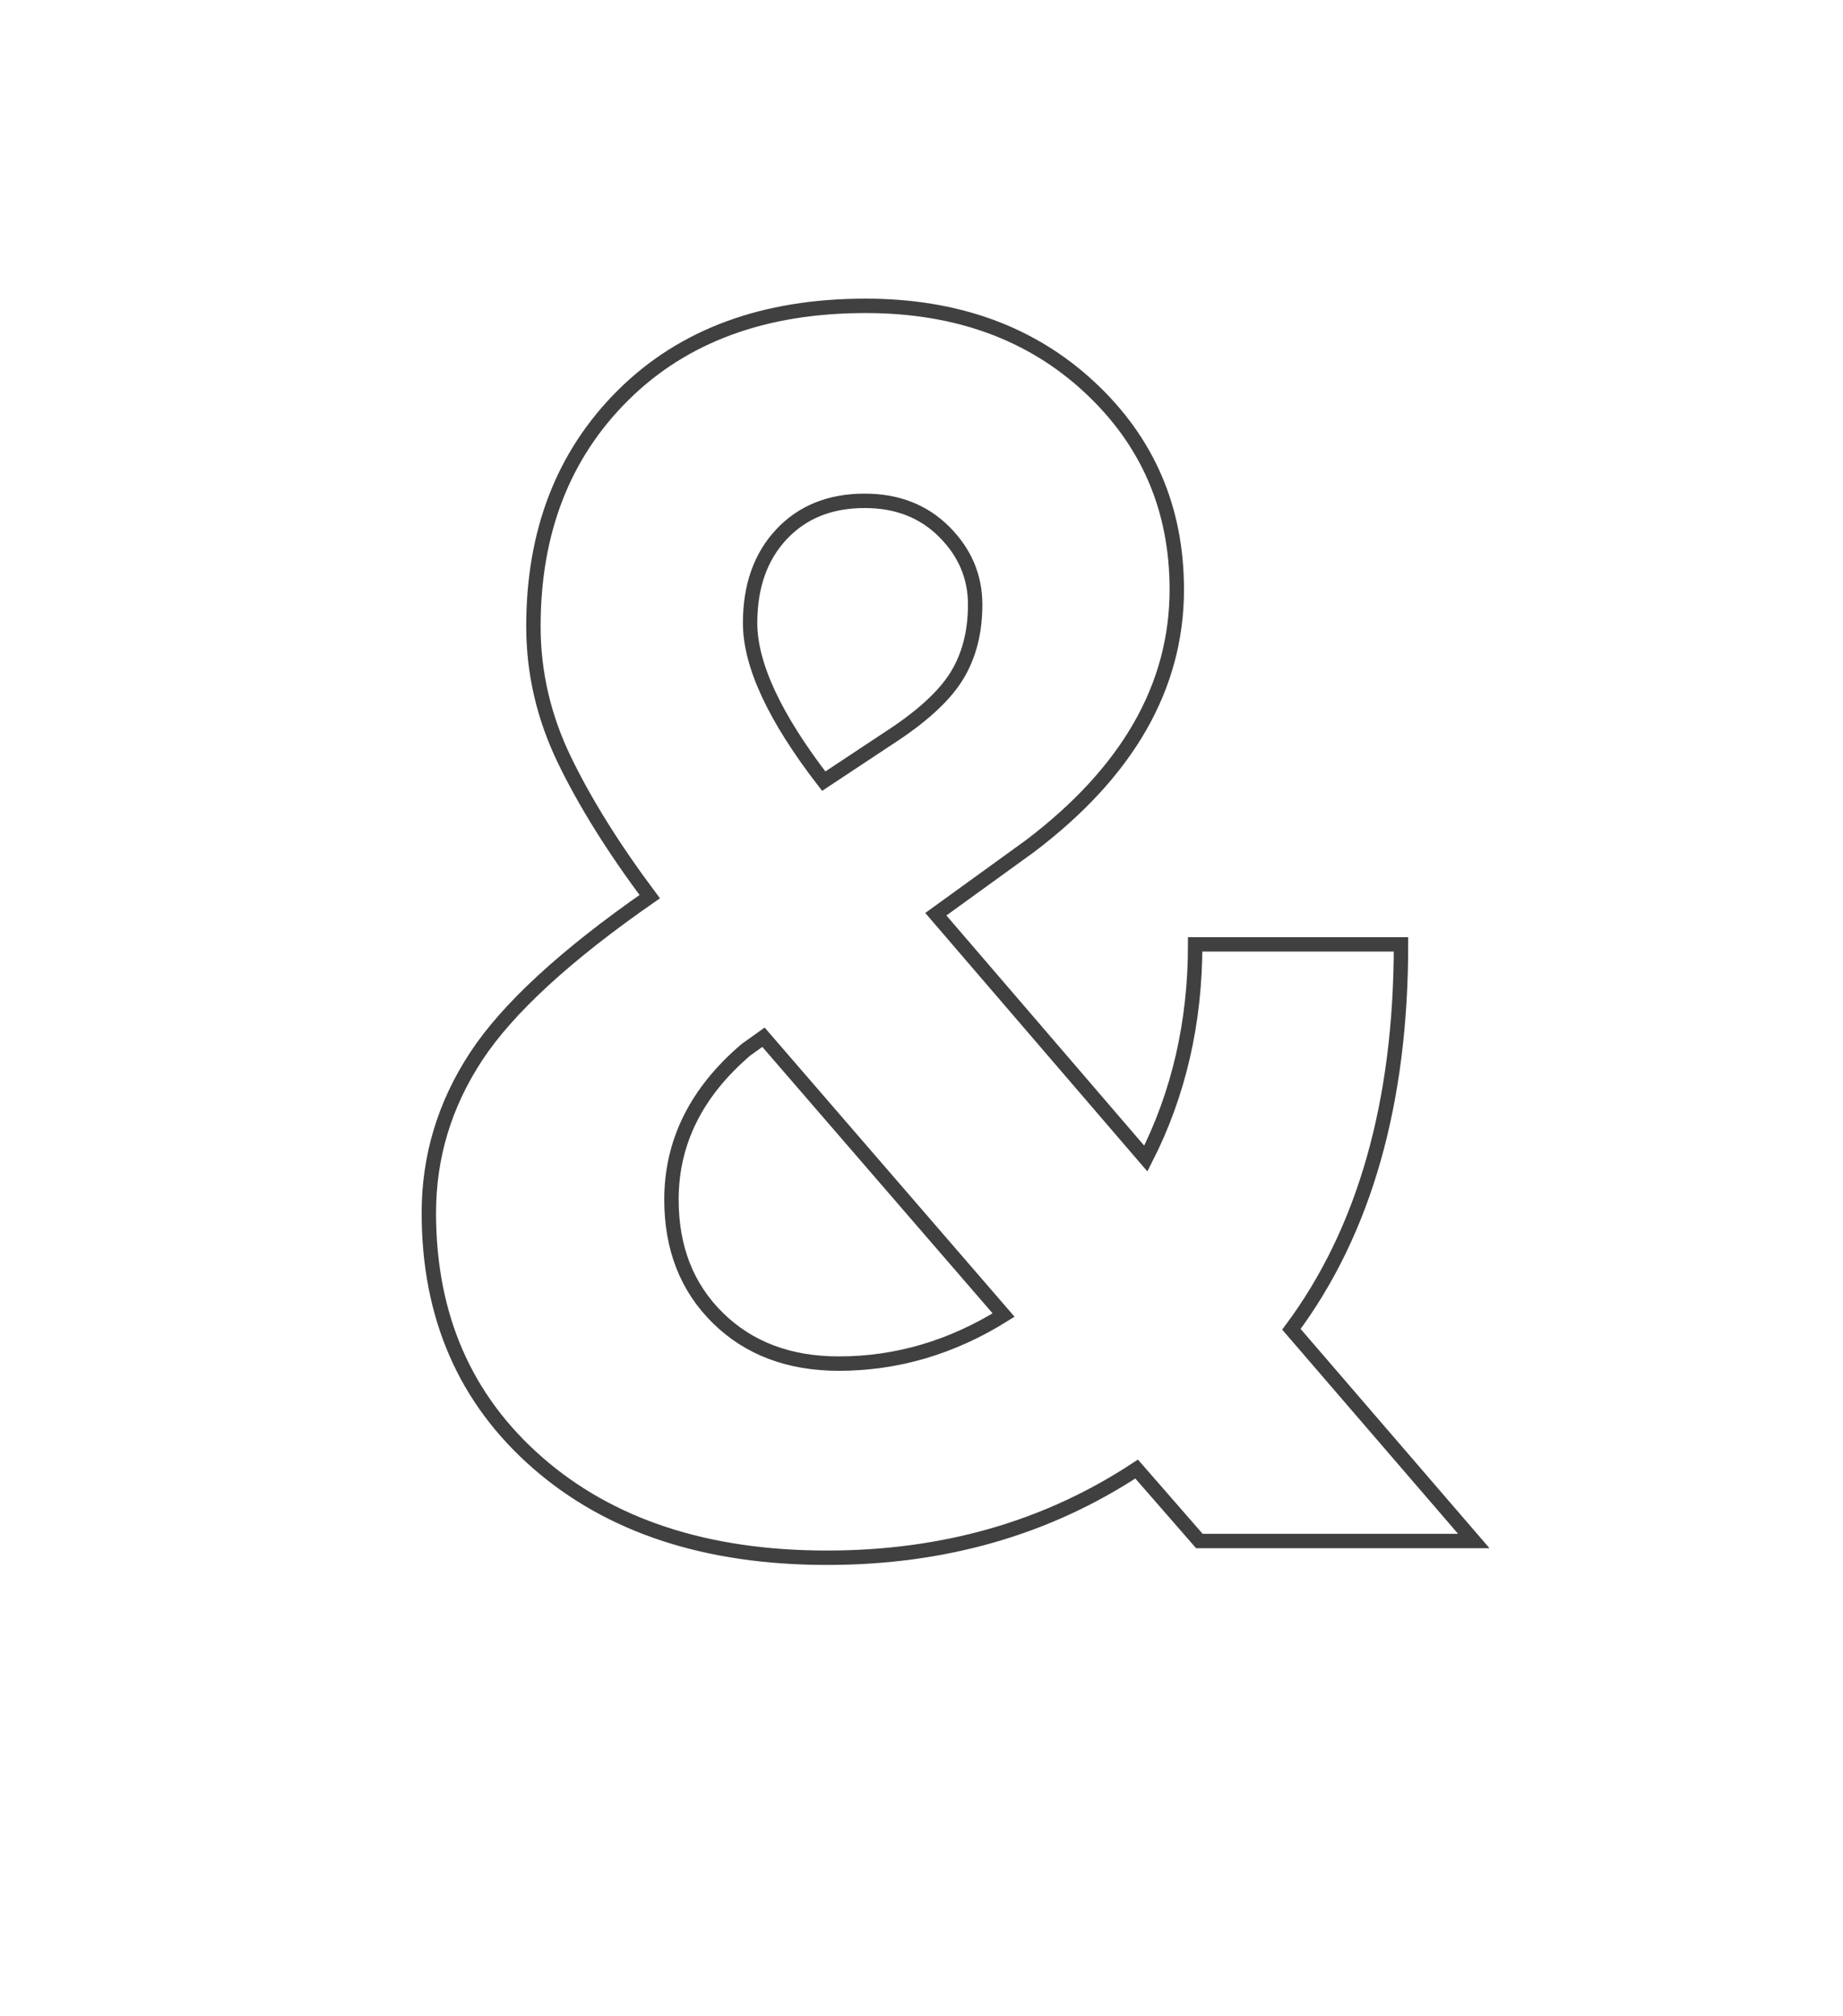<svg xmlns="http://www.w3.org/2000/svg" width="128" height="140" viewBox="0 0 128 140">
  <path fill="none" stroke="#404040" d="M29.784,84.223 C29.784,80.31 30.878,76.688 33.067,73.357 C35.255,70.026 39.274,66.326 45.124,62.259 C42.606,58.889 40.63,55.722 39.197,52.759 C37.764,49.795 37.047,46.706 37.047,43.491 C37.047,36.905 39.129,31.55 43.293,27.425 C47.458,23.299 53.065,21.236 60.115,21.236 C66.429,21.236 71.61,23.115 75.658,26.873 C79.706,30.63 81.73,35.317 81.73,40.934 C81.73,47.674 78.321,53.62 71.503,58.772 L64.996,63.479 L79.58,80.446 C81.866,75.952 83.008,70.994 83.008,65.571 L97.302,65.571 C97.302,76.572 94.765,85.482 89.691,92.299 L102.357,107 L83.299,107 L78.941,102.003 C72.704,106.109 65.538,108.162 57.442,108.162 C49.075,108.162 42.373,105.964 37.337,101.567 C32.302,97.17 29.784,91.389 29.784,84.223 Z M58.255,94.682 C62.284,94.682 66.1,93.558 69.702,91.312 L53.026,72.021 L51.806,72.892 C48.358,75.836 46.634,79.303 46.634,83.293 C46.634,86.663 47.709,89.404 49.859,91.515 C52.009,93.626 54.808,94.682 58.255,94.682 Z M52.096,43.258 C52.096,46.164 53.801,49.824 57.21,54.24 L61.684,51.277 C63.969,49.805 65.548,48.372 66.419,46.977 C67.291,45.583 67.727,43.917 67.727,41.98 C67.727,40.043 67.01,38.358 65.577,36.925 C64.143,35.492 62.303,34.775 60.057,34.775 C57.655,34.775 55.728,35.55 54.275,37.099 C52.823,38.649 52.096,40.702 52.096,43.258 Z"/>
</svg>
